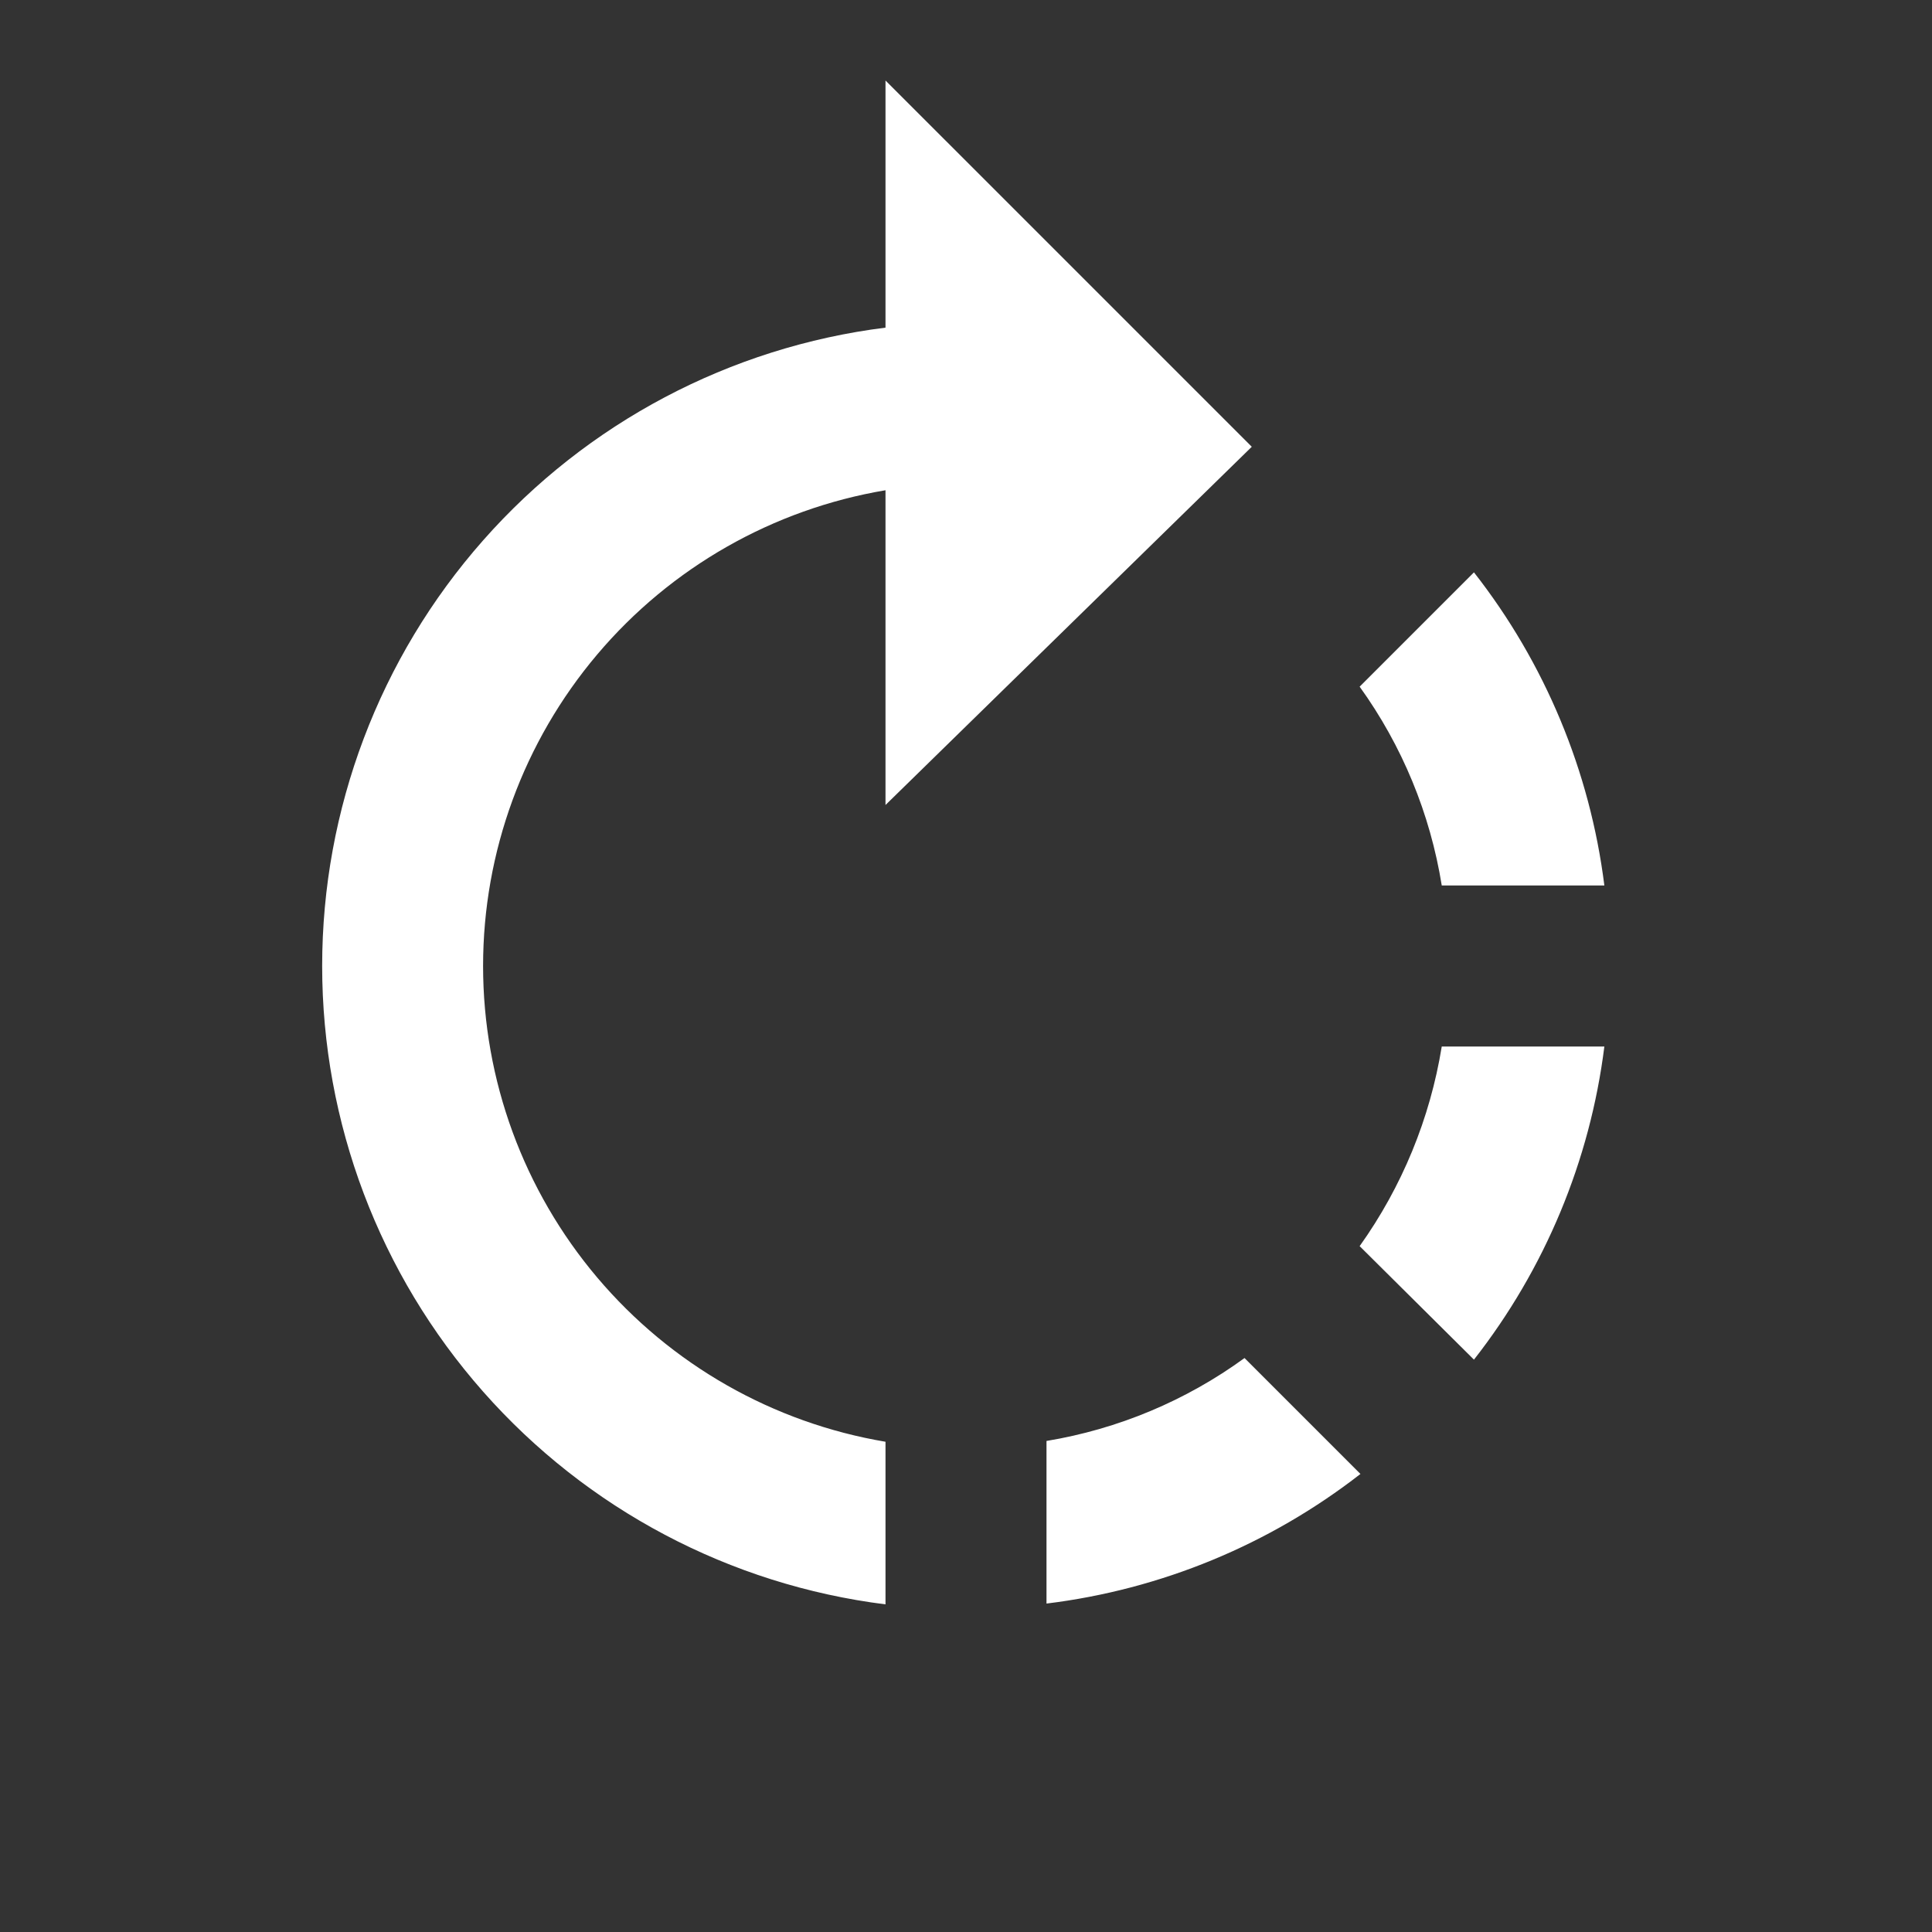 <svg width="24" height="24" viewBox="0 0 24 24" fill="none" xmlns="http://www.w3.org/2000/svg">
<rect x="0" y="0" width="24" height="24" fill="#333333" stroke="none"/>
<path d="M15.55 5.55L11 1V4.07C9.068 4.312 7.29 5.252 6.002 6.712C4.713 8.172 4.002 10.053 4.002 12C4.002 13.947 4.713 15.828 6.002 17.288C7.29 18.748 9.068 19.688 11 19.93V17.91C9.603 17.675 8.334 16.952 7.419 15.87C6.504 14.788 6.001 13.417 6.001 12C6.001 10.583 6.504 9.212 7.419 8.13C8.334 7.048 9.603 6.325 11 6.09V10L15.55 5.55ZM19.93 11C19.752 9.581 19.192 8.236 18.31 7.11L16.89 8.53C17.418 9.263 17.767 10.109 17.91 11H19.93ZM13 17.9V19.92C14.422 19.746 15.77 19.189 16.9 18.31L15.46 16.87C14.732 17.4 13.889 17.753 13 17.9ZM16.89 15.48L18.31 16.89C19.192 15.764 19.752 14.419 19.93 13H17.91C17.765 13.894 17.416 14.743 16.89 15.48V15.48Z" fill="white"/>
</svg>
